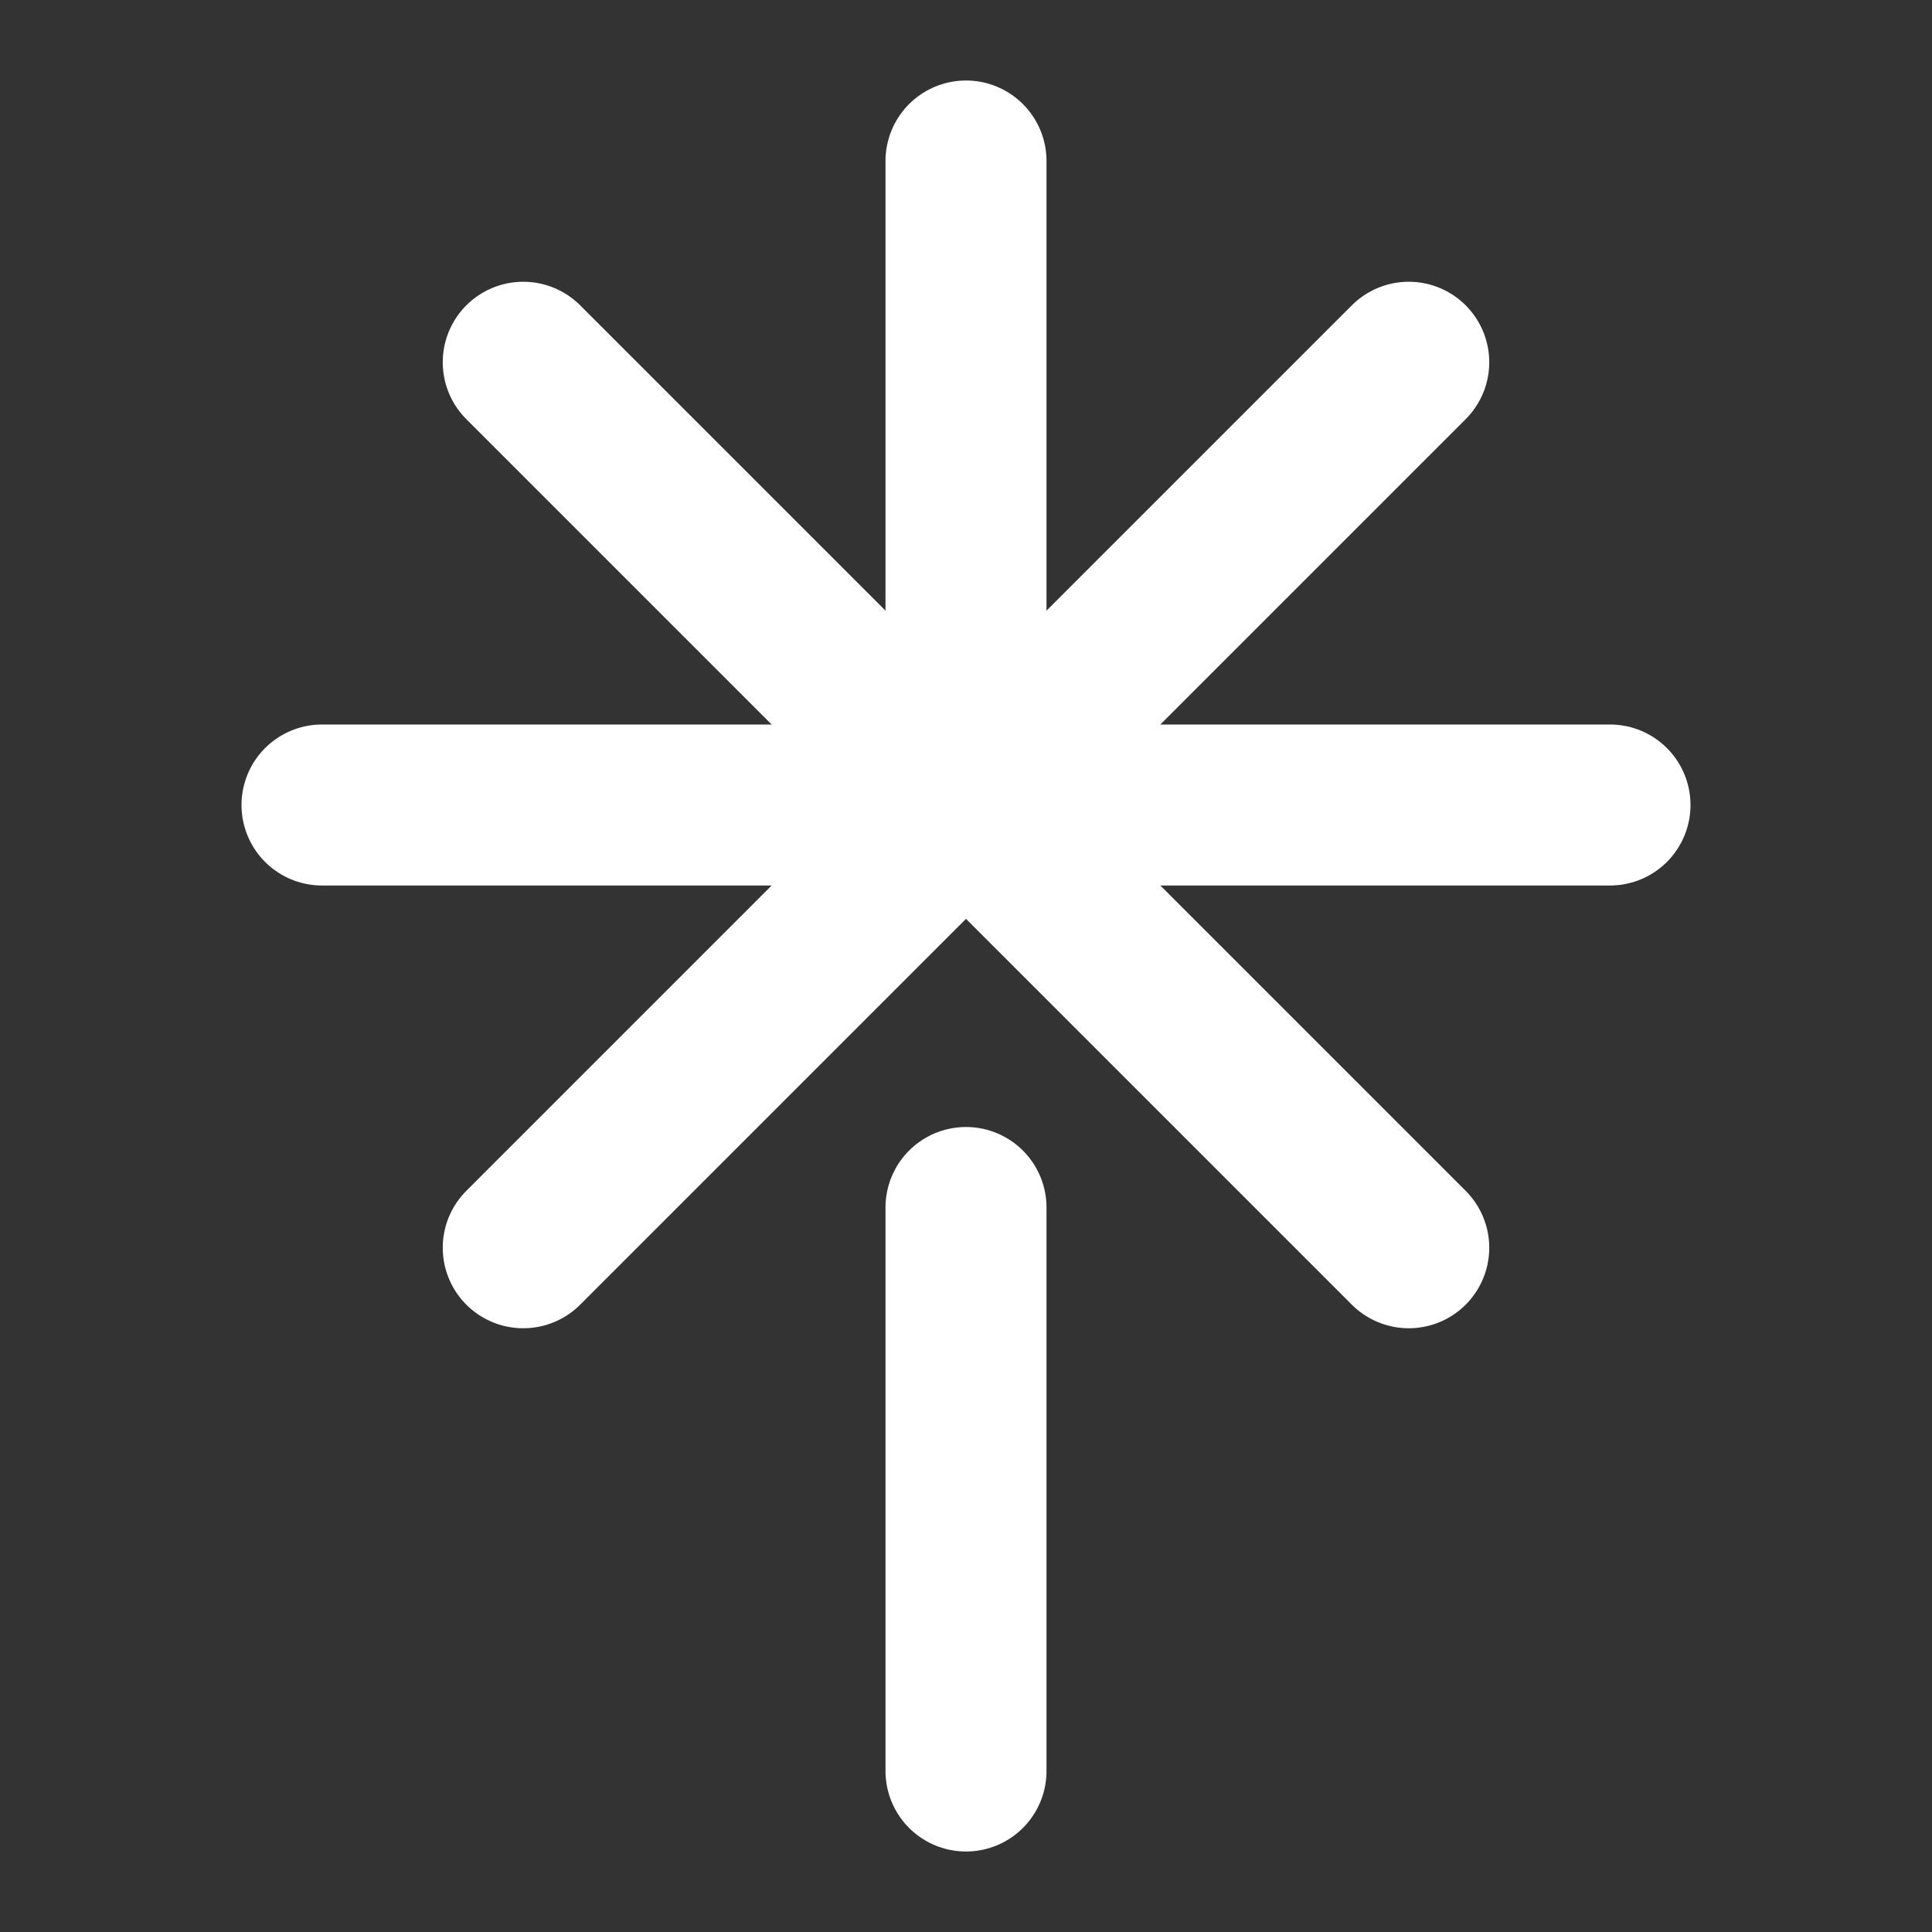 <svg  xmlns="http://www.w3.org/2000/svg"  width="50"  height="50"  viewBox="0 0 24 24"  fill="none"  stroke="white"  stroke-width="2"  stroke-linecap="round"  stroke-linejoin="round"  class="icon icon-tabler icons-tabler-outline icon-tabler-brand-linktree">
<rect x="0" y="0" width="24" height="24" fill="#333333" stroke="none"/>
<path stroke="none" d="M0 0h24v24H0z" fill="none"/><path d="M4 10h16" />
<path d="M6.5 4.5l11 11" />
<path d="M6.5 15.5l11 -11" /><path d="M12 10v-8" /><path d="M12 15v7" />
</svg>